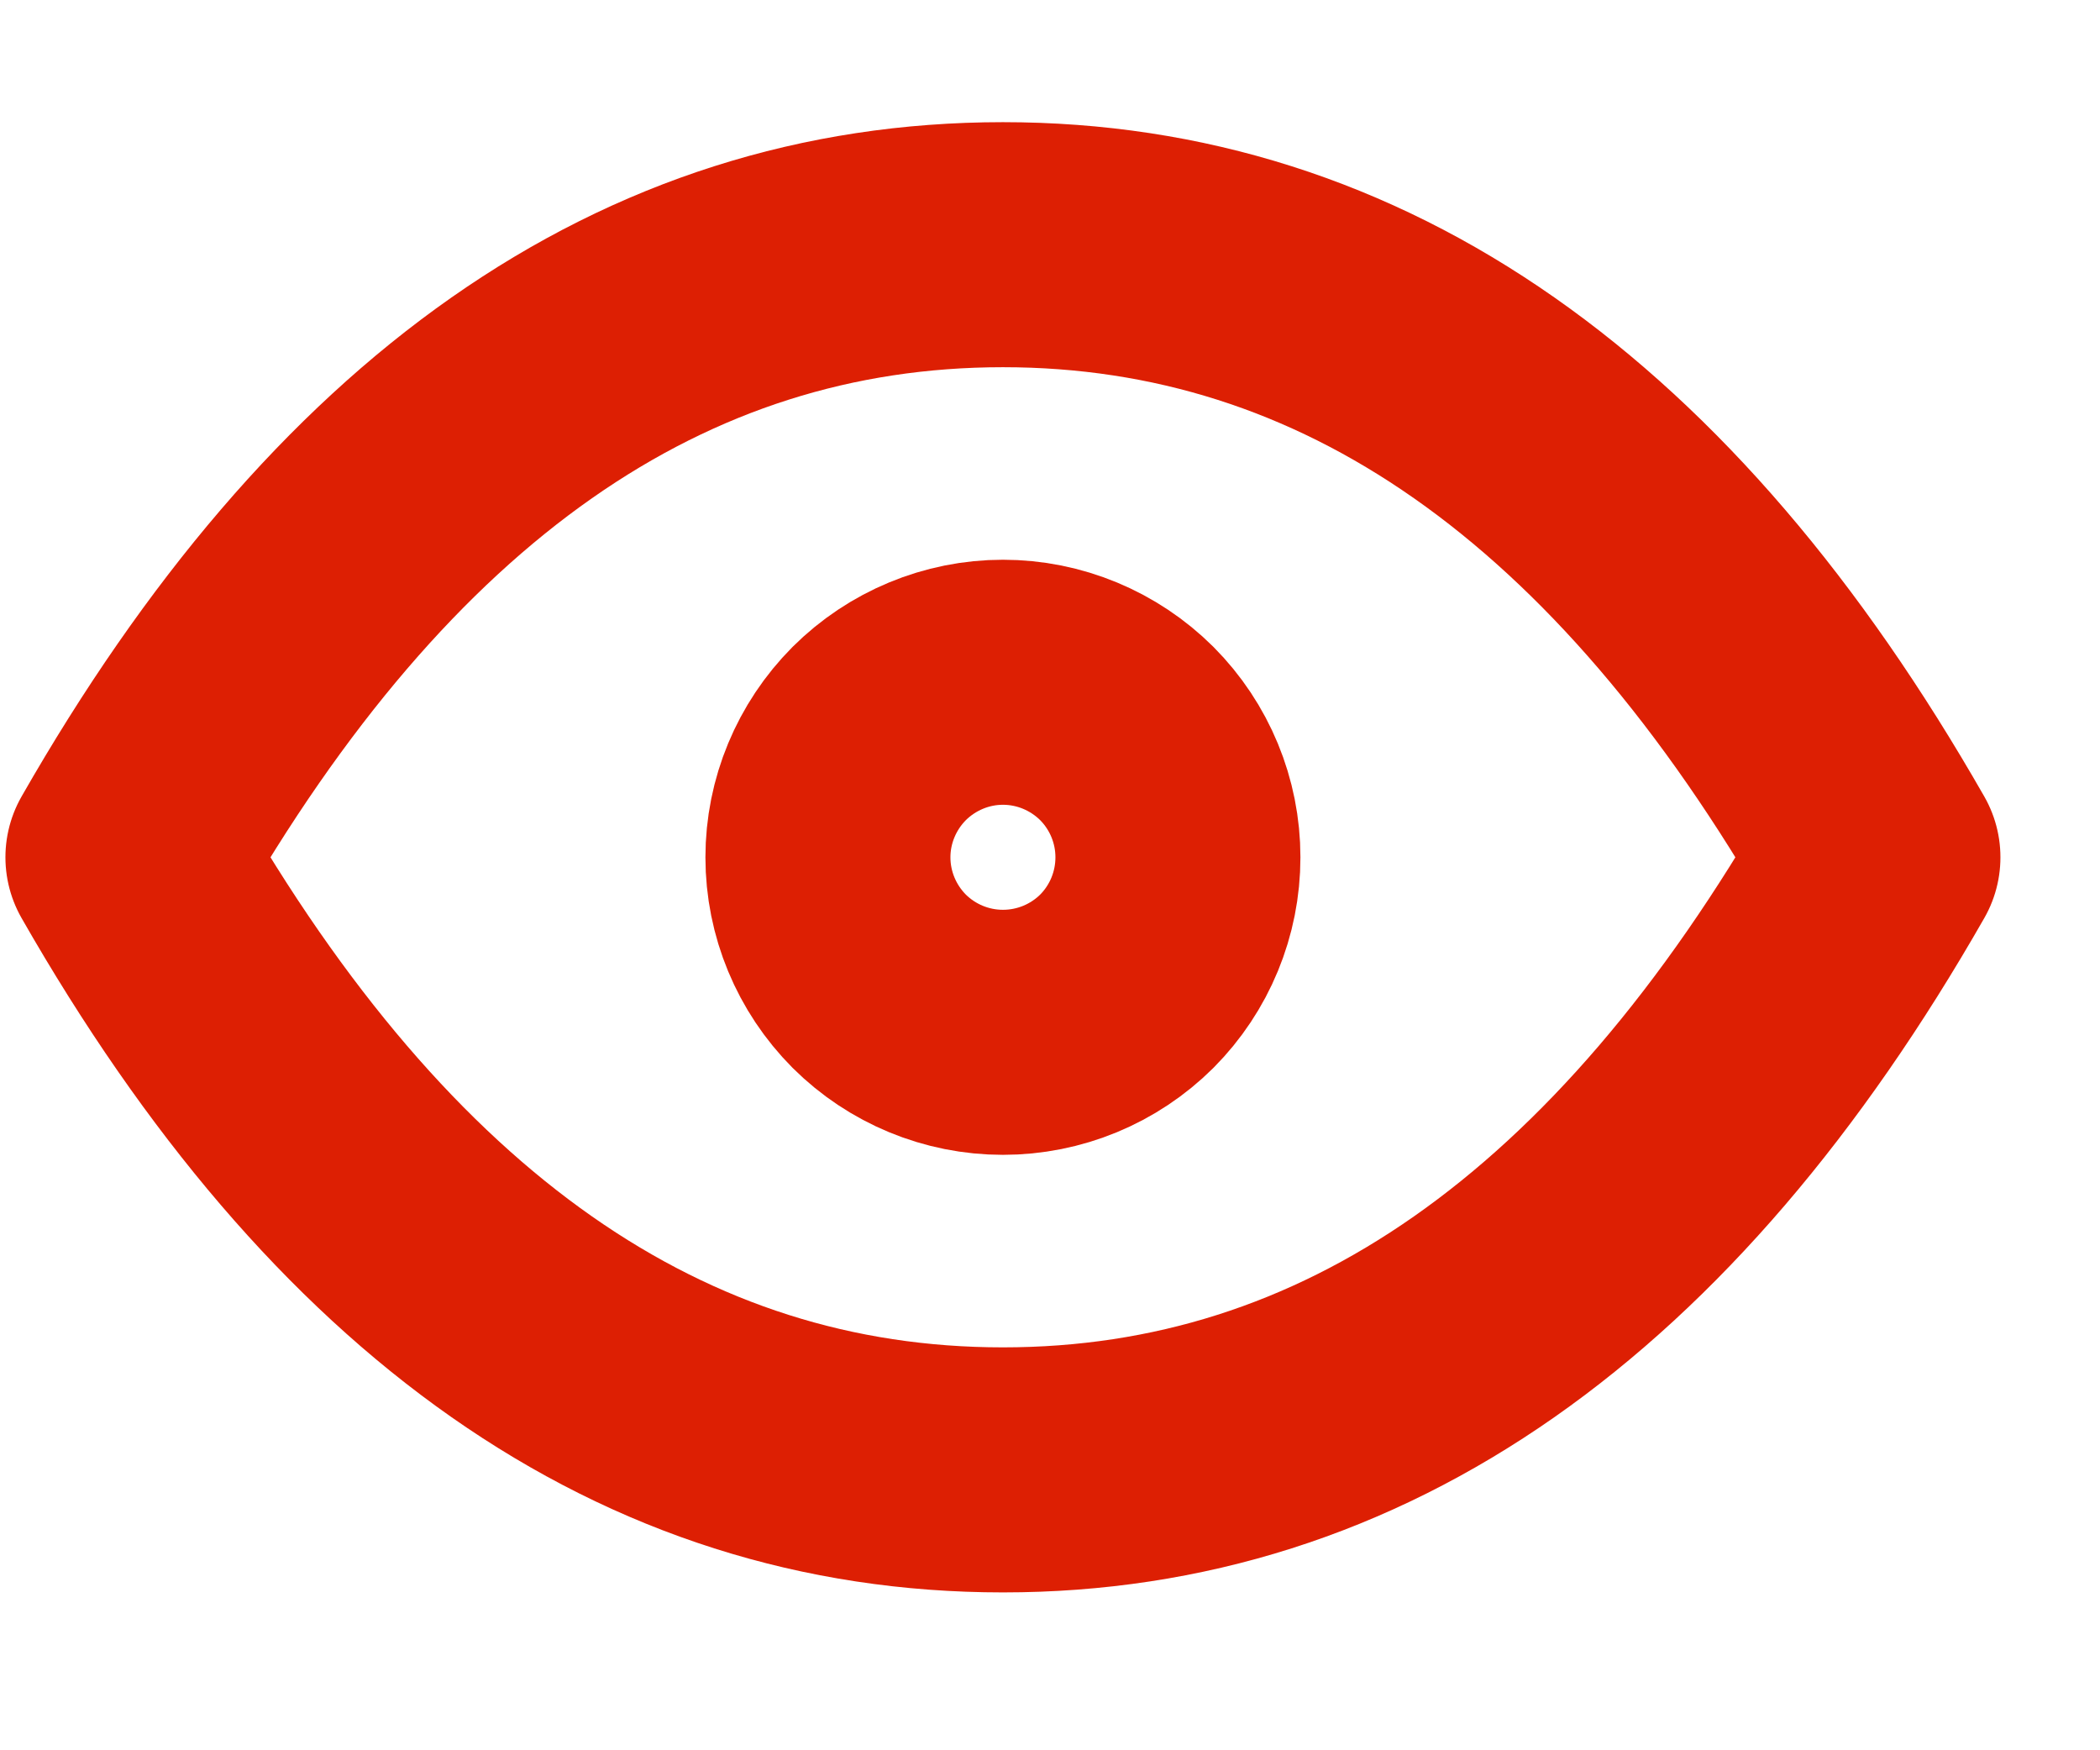 <svg width="12" height="10" viewBox="0 0 12 10" fill="none" xmlns="http://www.w3.org/2000/svg">
<path d="M4.731 4.898C4.731 5.164 4.837 5.418 5.024 5.606C5.212 5.793 5.466 5.898 5.731 5.898C5.997 5.898 6.251 5.793 6.439 5.606C6.626 5.418 6.731 5.164 6.731 4.898C6.731 4.633 6.626 4.379 6.439 4.191C6.251 4.004 5.997 3.898 5.731 3.898C5.466 3.898 5.212 4.004 5.024 4.191C4.837 4.379 4.731 4.633 4.731 4.898Z" stroke="#DD1F03" stroke-width="1.4" stroke-linecap="round" stroke-linejoin="round"/>
<path d="M10.731 4.898C9.398 7.232 7.731 8.398 5.731 8.398C3.731 8.398 2.065 7.232 0.731 4.898C2.065 2.565 3.731 1.398 5.731 1.398C7.731 1.398 9.398 2.565 10.731 4.898Z" stroke="#DD1F03" stroke-width="1.4" stroke-linecap="round" stroke-linejoin="round"/>
</svg>
